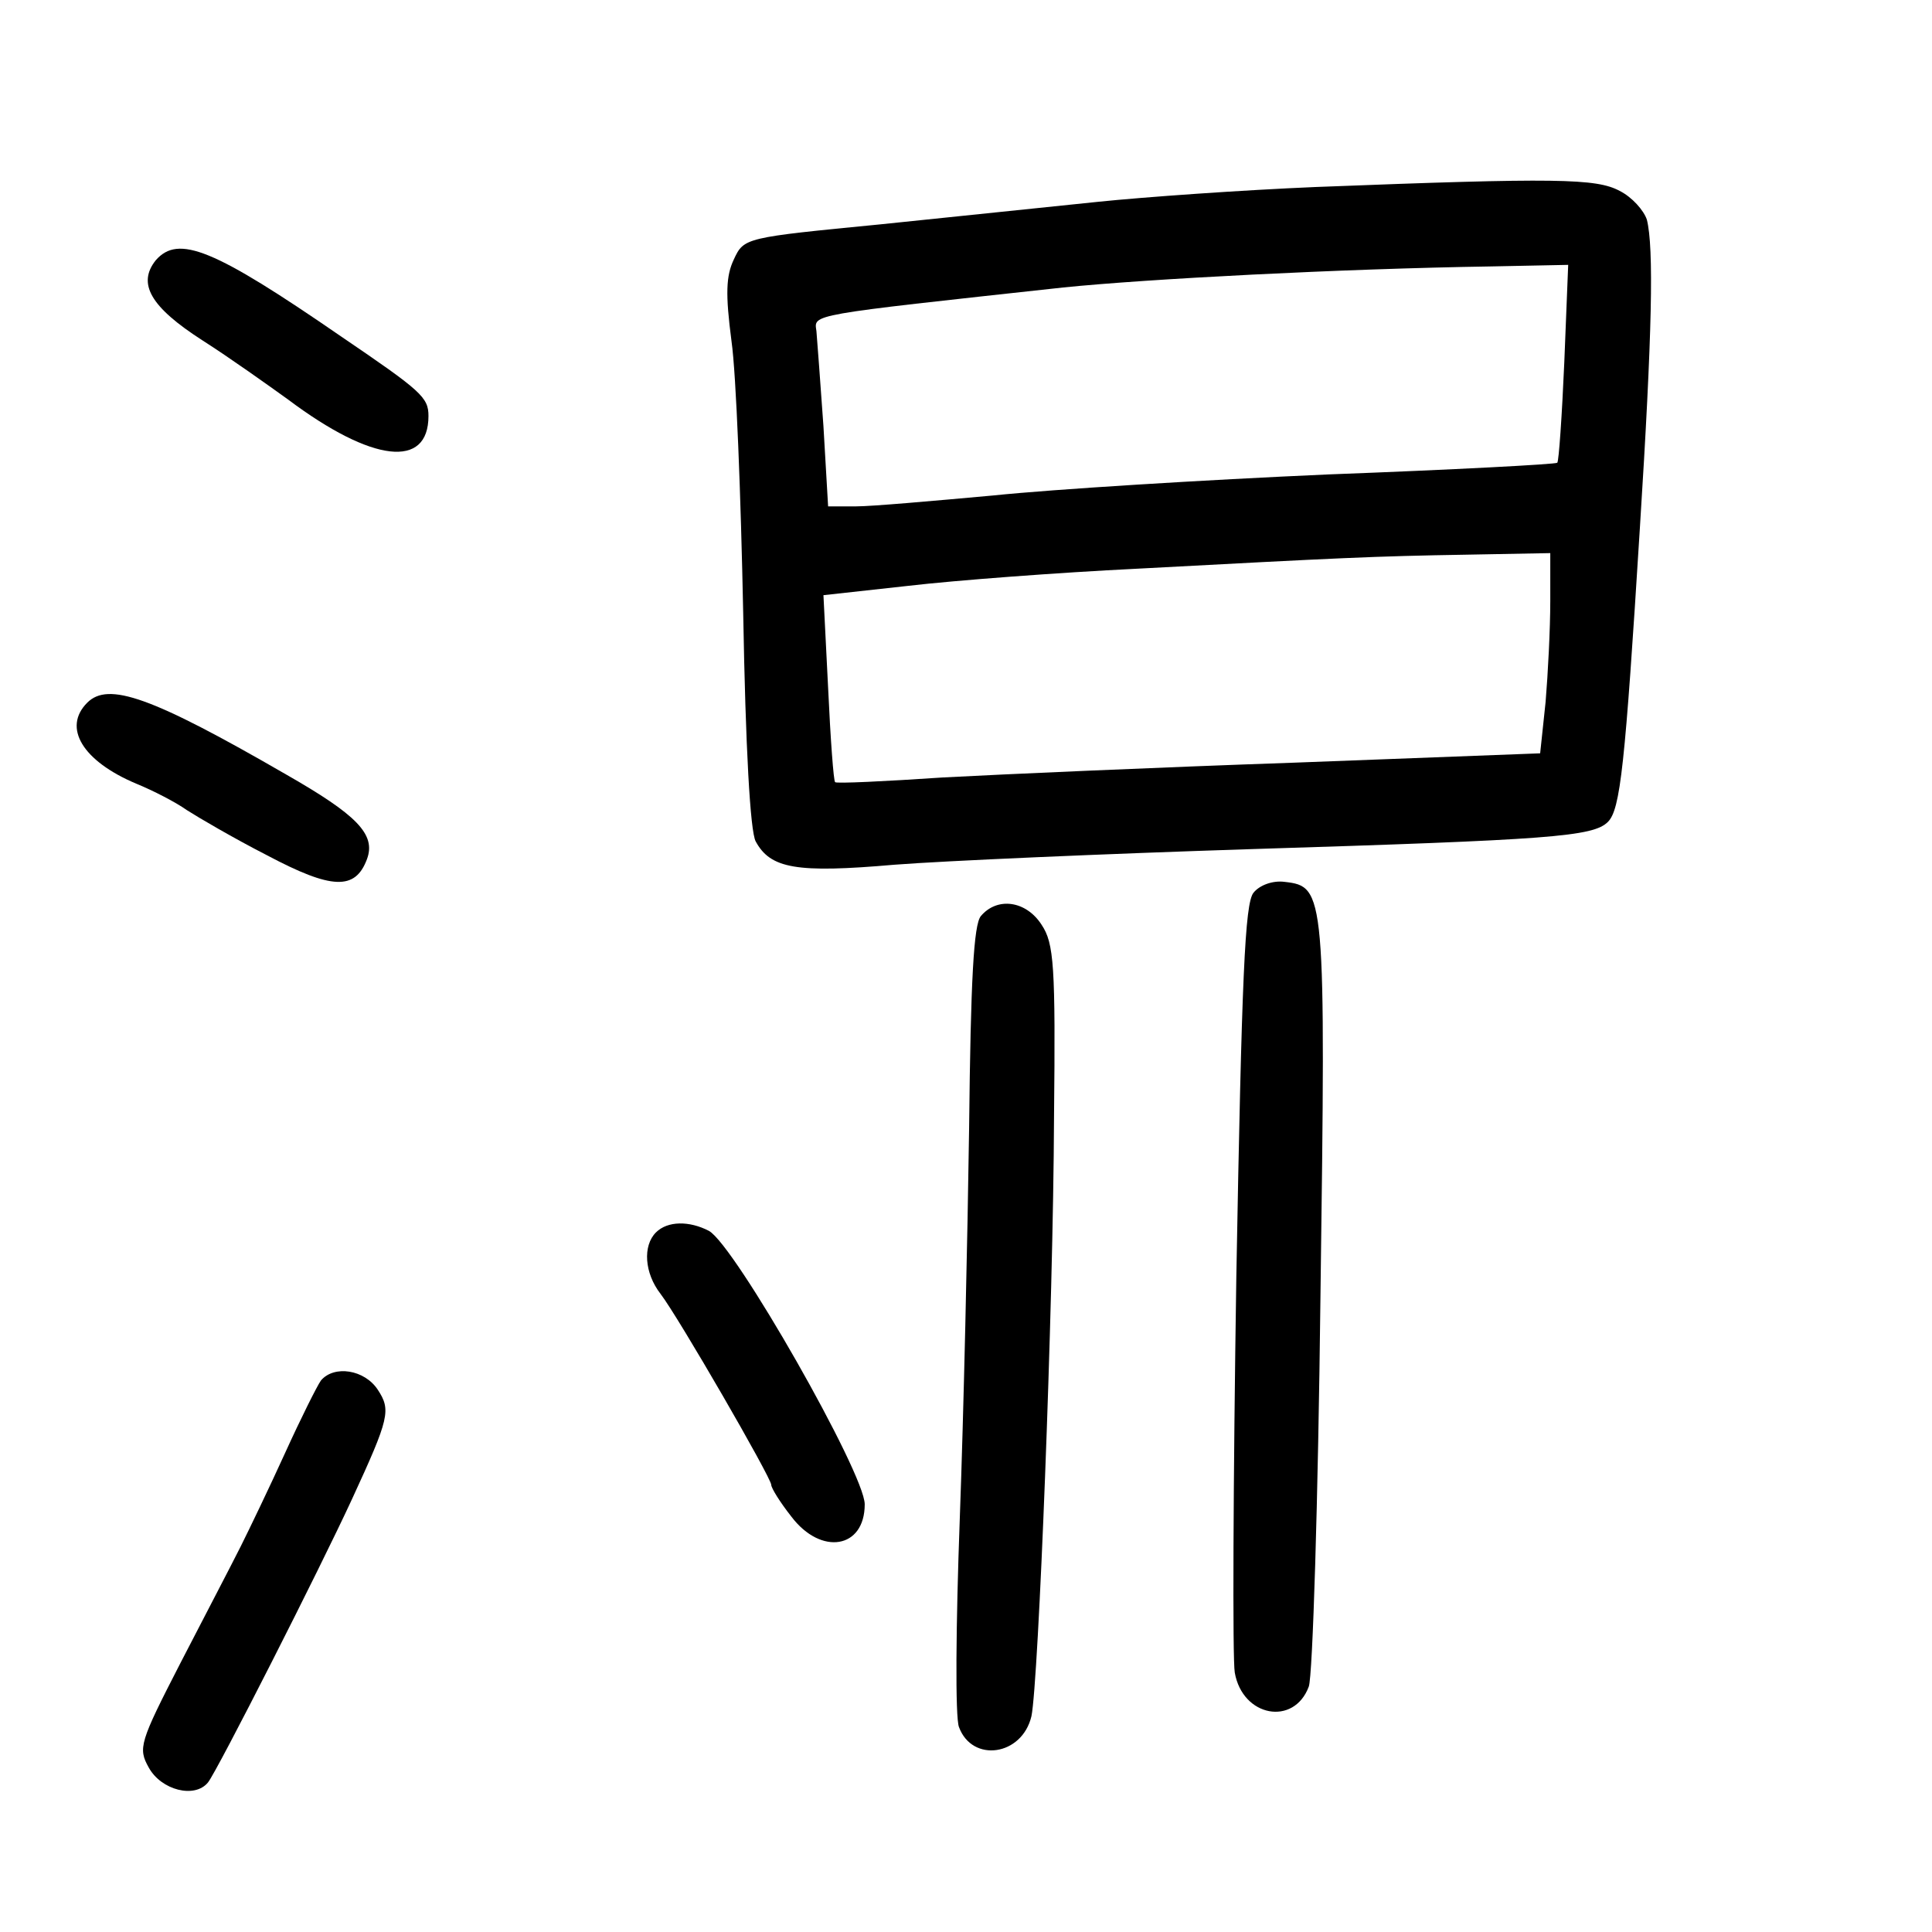 <?xml version="1.0" standalone="no"?>
<!DOCTYPE svg PUBLIC "-//W3C//DTD SVG 20010904//EN"
 "http://www.w3.org/TR/2001/REC-SVG-20010904/DTD/svg10.dtd">
<svg version="1.0" xmlns="http://www.w3.org/2000/svg"
 width="248pt" height="248pt" viewBox="0 0 248 248"
 preserveAspectRatio="xMidYMid meet">
<g transform="translate(0,248) scale(0.1,-0.1)"
fill="#000000" stroke="none">
<path d="M1690 2240 c-96 -4 -222 -13 -280 -19 -58 -6 -184 -19 -280 -29 -174
-17 -175 -17 -188 -45 -10 -21 -11 -44 -3 -105 6 -42 12 -199 15 -349 3 -173
9 -280 16 -293 19 -35 52 -41 178 -30 64 5 270 14 457 20 386 12 440 16 459
35 16 16 22 72 41 377 16 252 18 360 9 396 -4 12 -19 29 -35 37 -30 16 -80 17
-389 5z m318 -225 c-3 -69 -7 -127 -9 -129 -2 -2 -134 -9 -294 -15 -159 -7
-353 -19 -430 -27 -77 -7 -156 -14 -176 -14 l-36 0 -6 103 c-4 56 -8 111 -9
122 -3 22 -13 20 317 56 108 11 356 24 549 27 l99 2 -5 -125z m-18 -307 c0
-35 -3 -93 -6 -129 l-7 -66 -316 -12 c-174 -6 -377 -15 -451 -19 -74 -5 -137
-8 -138 -6 -2 1 -6 56 -9 121 l-6 119 109 12 c60 7 192 17 294 22 263 14 302
16 423 18 l107 2 0 -62z"/>
<path d="M200 2146 c-24 -30 -7 -60 60 -103 36 -23 85 -58 110 -76 108 -81
180 -89 180 -21 0 24 -9 32 -112 102 -164 113 -209 131 -238 98z"/>
<path d="M112 1578 c-32 -32 -6 -75 63 -104 22 -9 51 -24 65 -34 14 -9 60 -36
103 -58 83 -44 113 -45 128 -5 12 32 -13 57 -104 109 -173 100 -228 119 -255
92z"/>
<path d="M1609 1334 c-11 -14 -15 -106 -22 -493 -4 -262 -5 -491 -2 -508 10
-57 76 -69 95 -18 5 13 12 238 15 501 7 520 6 526 -46 532 -15 2 -32 -4 -40
-14z"/>
<path d="M1259 1304 c-9 -11 -13 -80 -15 -272 -2 -141 -7 -367 -12 -502 -5
-135 -6 -255 -1 -267 17 -46 81 -37 93 14 9 43 28 522 29 769 2 195 0 223 -16
247 -20 31 -57 36 -78 11z"/>
<path d="M842 898 c-17 -17 -15 -52 6 -79 23 -30 142 -236 142 -245 0 -4 11
-22 26 -41 38 -50 94 -41 94 16 0 40 -167 333 -200 351 -25 13 -53 13 -68 -2z"/>
<path d="M412 708 c-5 -7 -26 -49 -46 -93 -20 -44 -46 -98 -57 -120 -11 -22
-46 -89 -77 -149 -53 -103 -55 -110 -41 -135 16 -29 59 -40 76 -19 12 15 144
275 185 364 48 104 50 114 33 140 -17 26 -56 32 -73 12z"/>
</g>
</svg>
